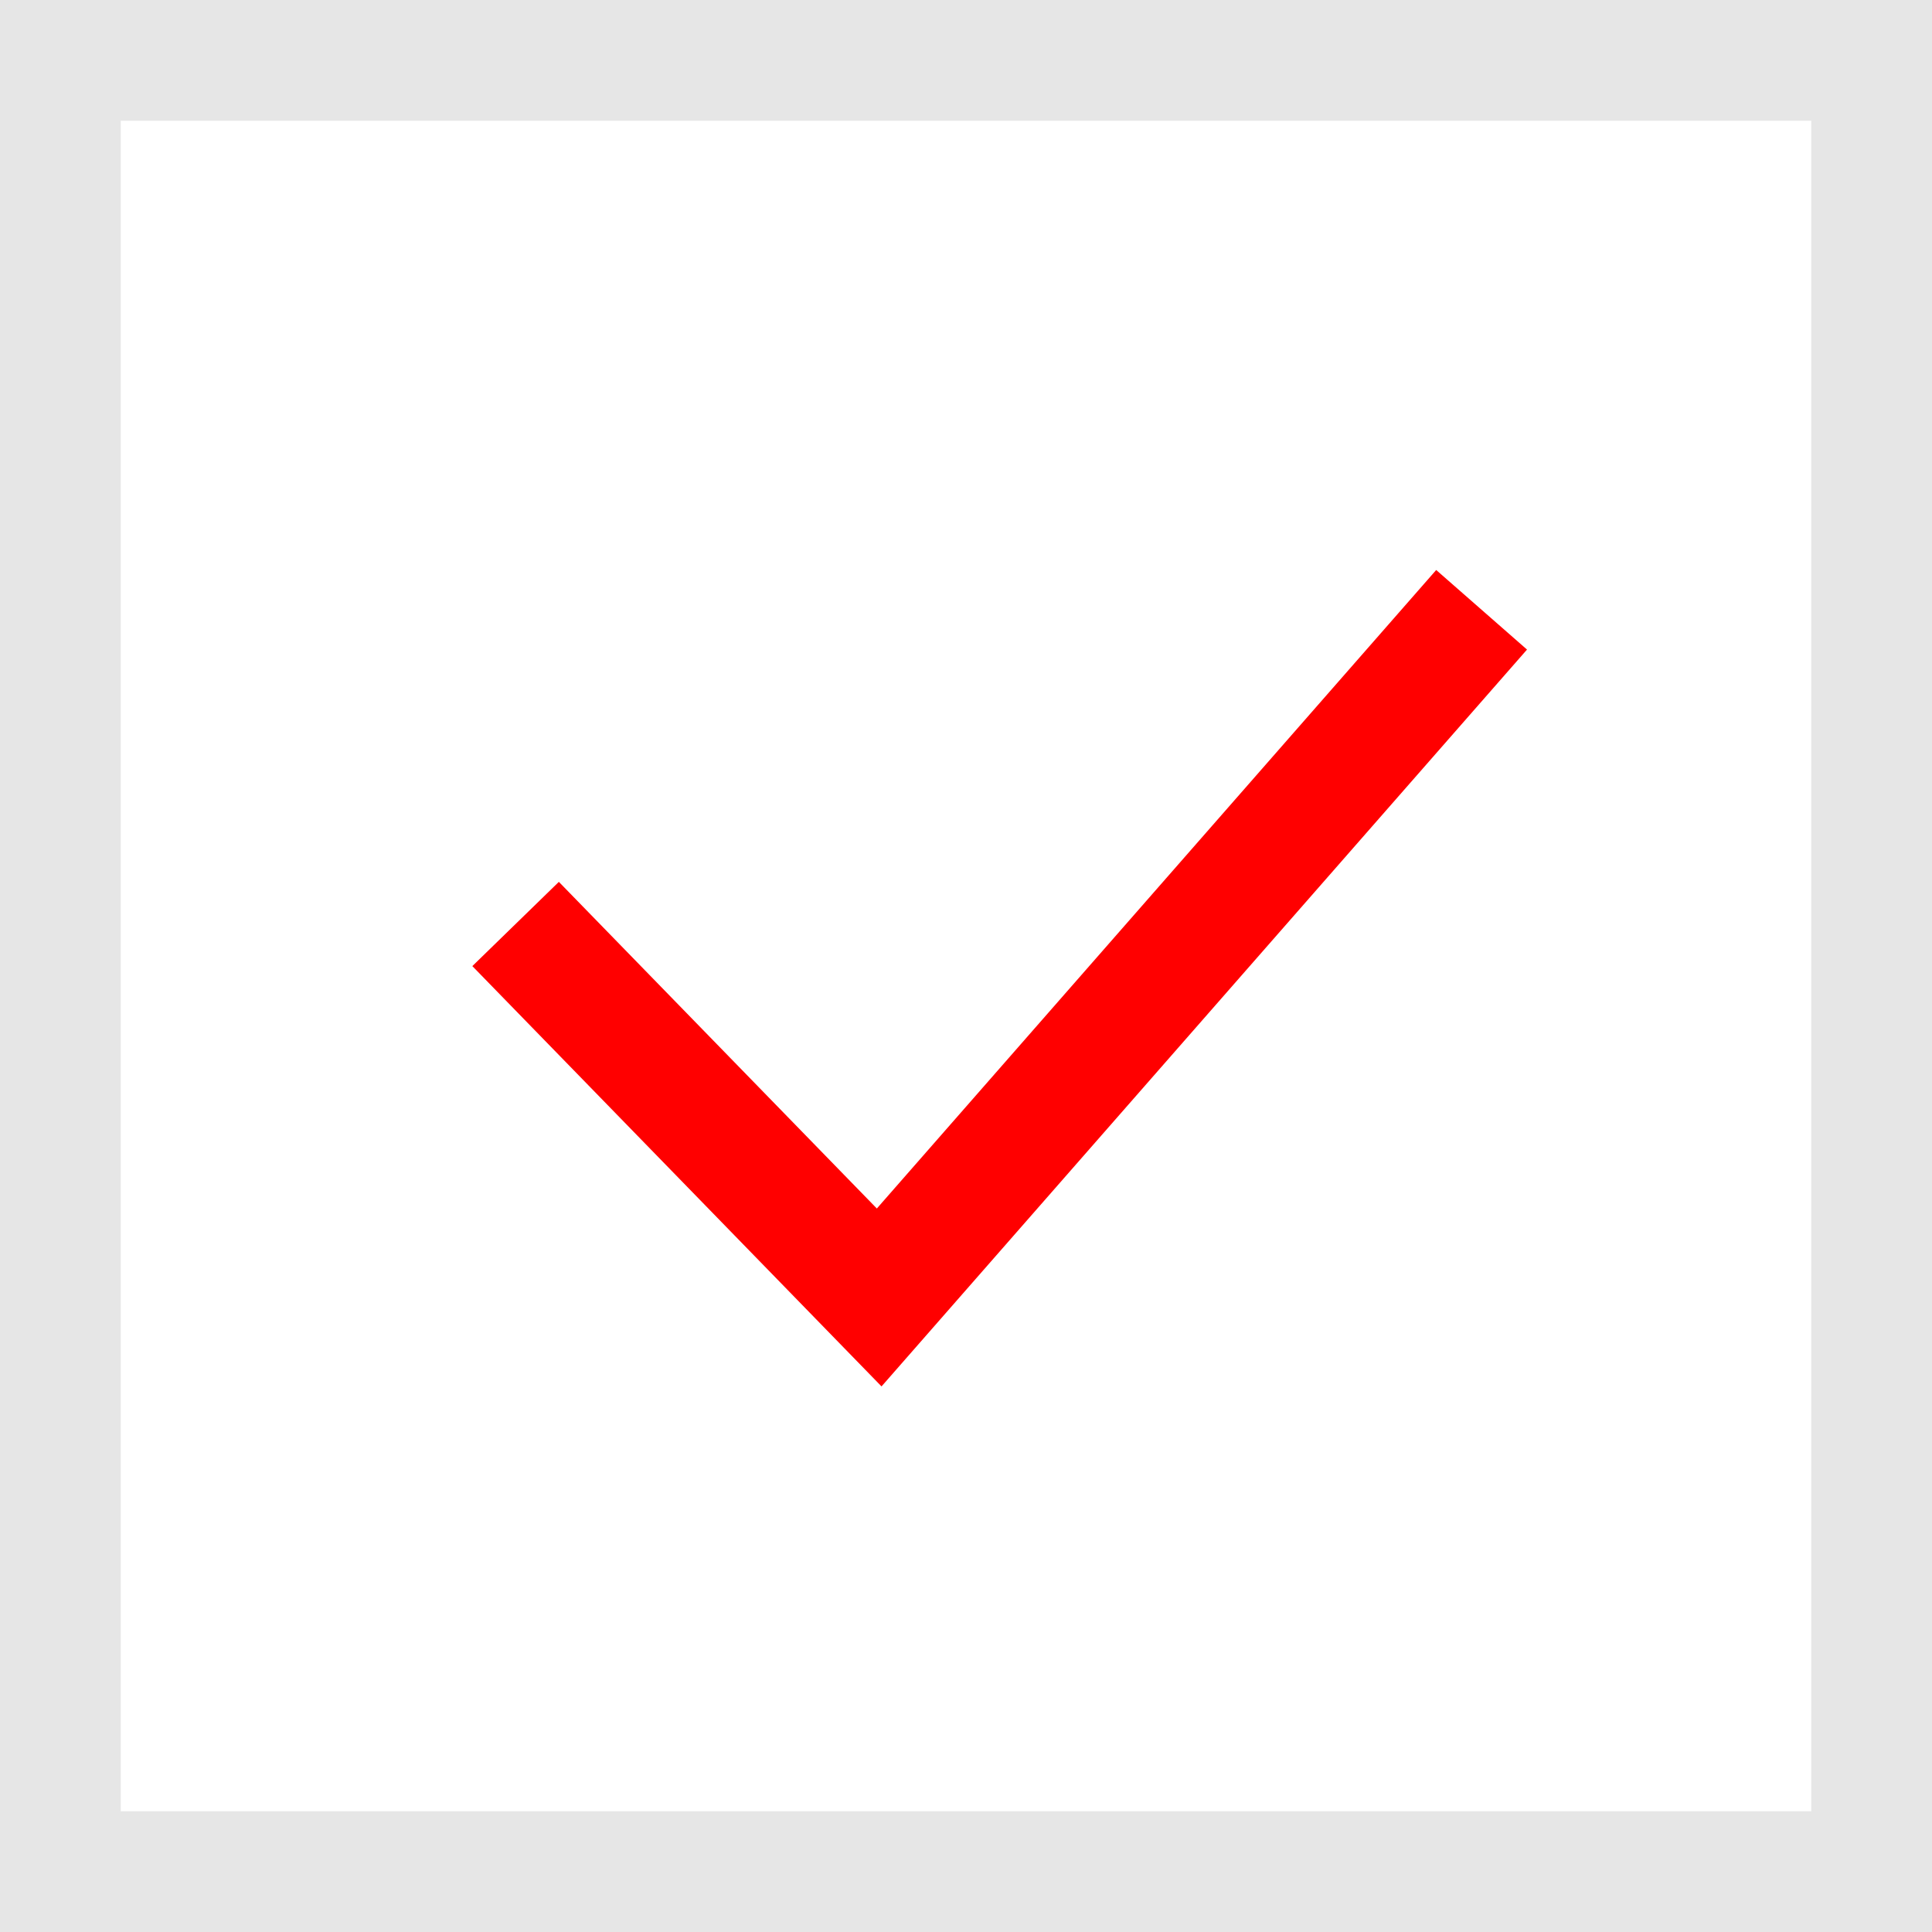 <svg width="16" height="16" viewBox="0 0 16 16" fill="none" xmlns="http://www.w3.org/2000/svg">
<rect x="0.5" y="0.5" width="15" height="15" stroke="#E6E6E6"/>
<path d="M4.27 7.652L7.281 10.745L12.27 5.05" stroke="#FF0000"/>
</svg>
